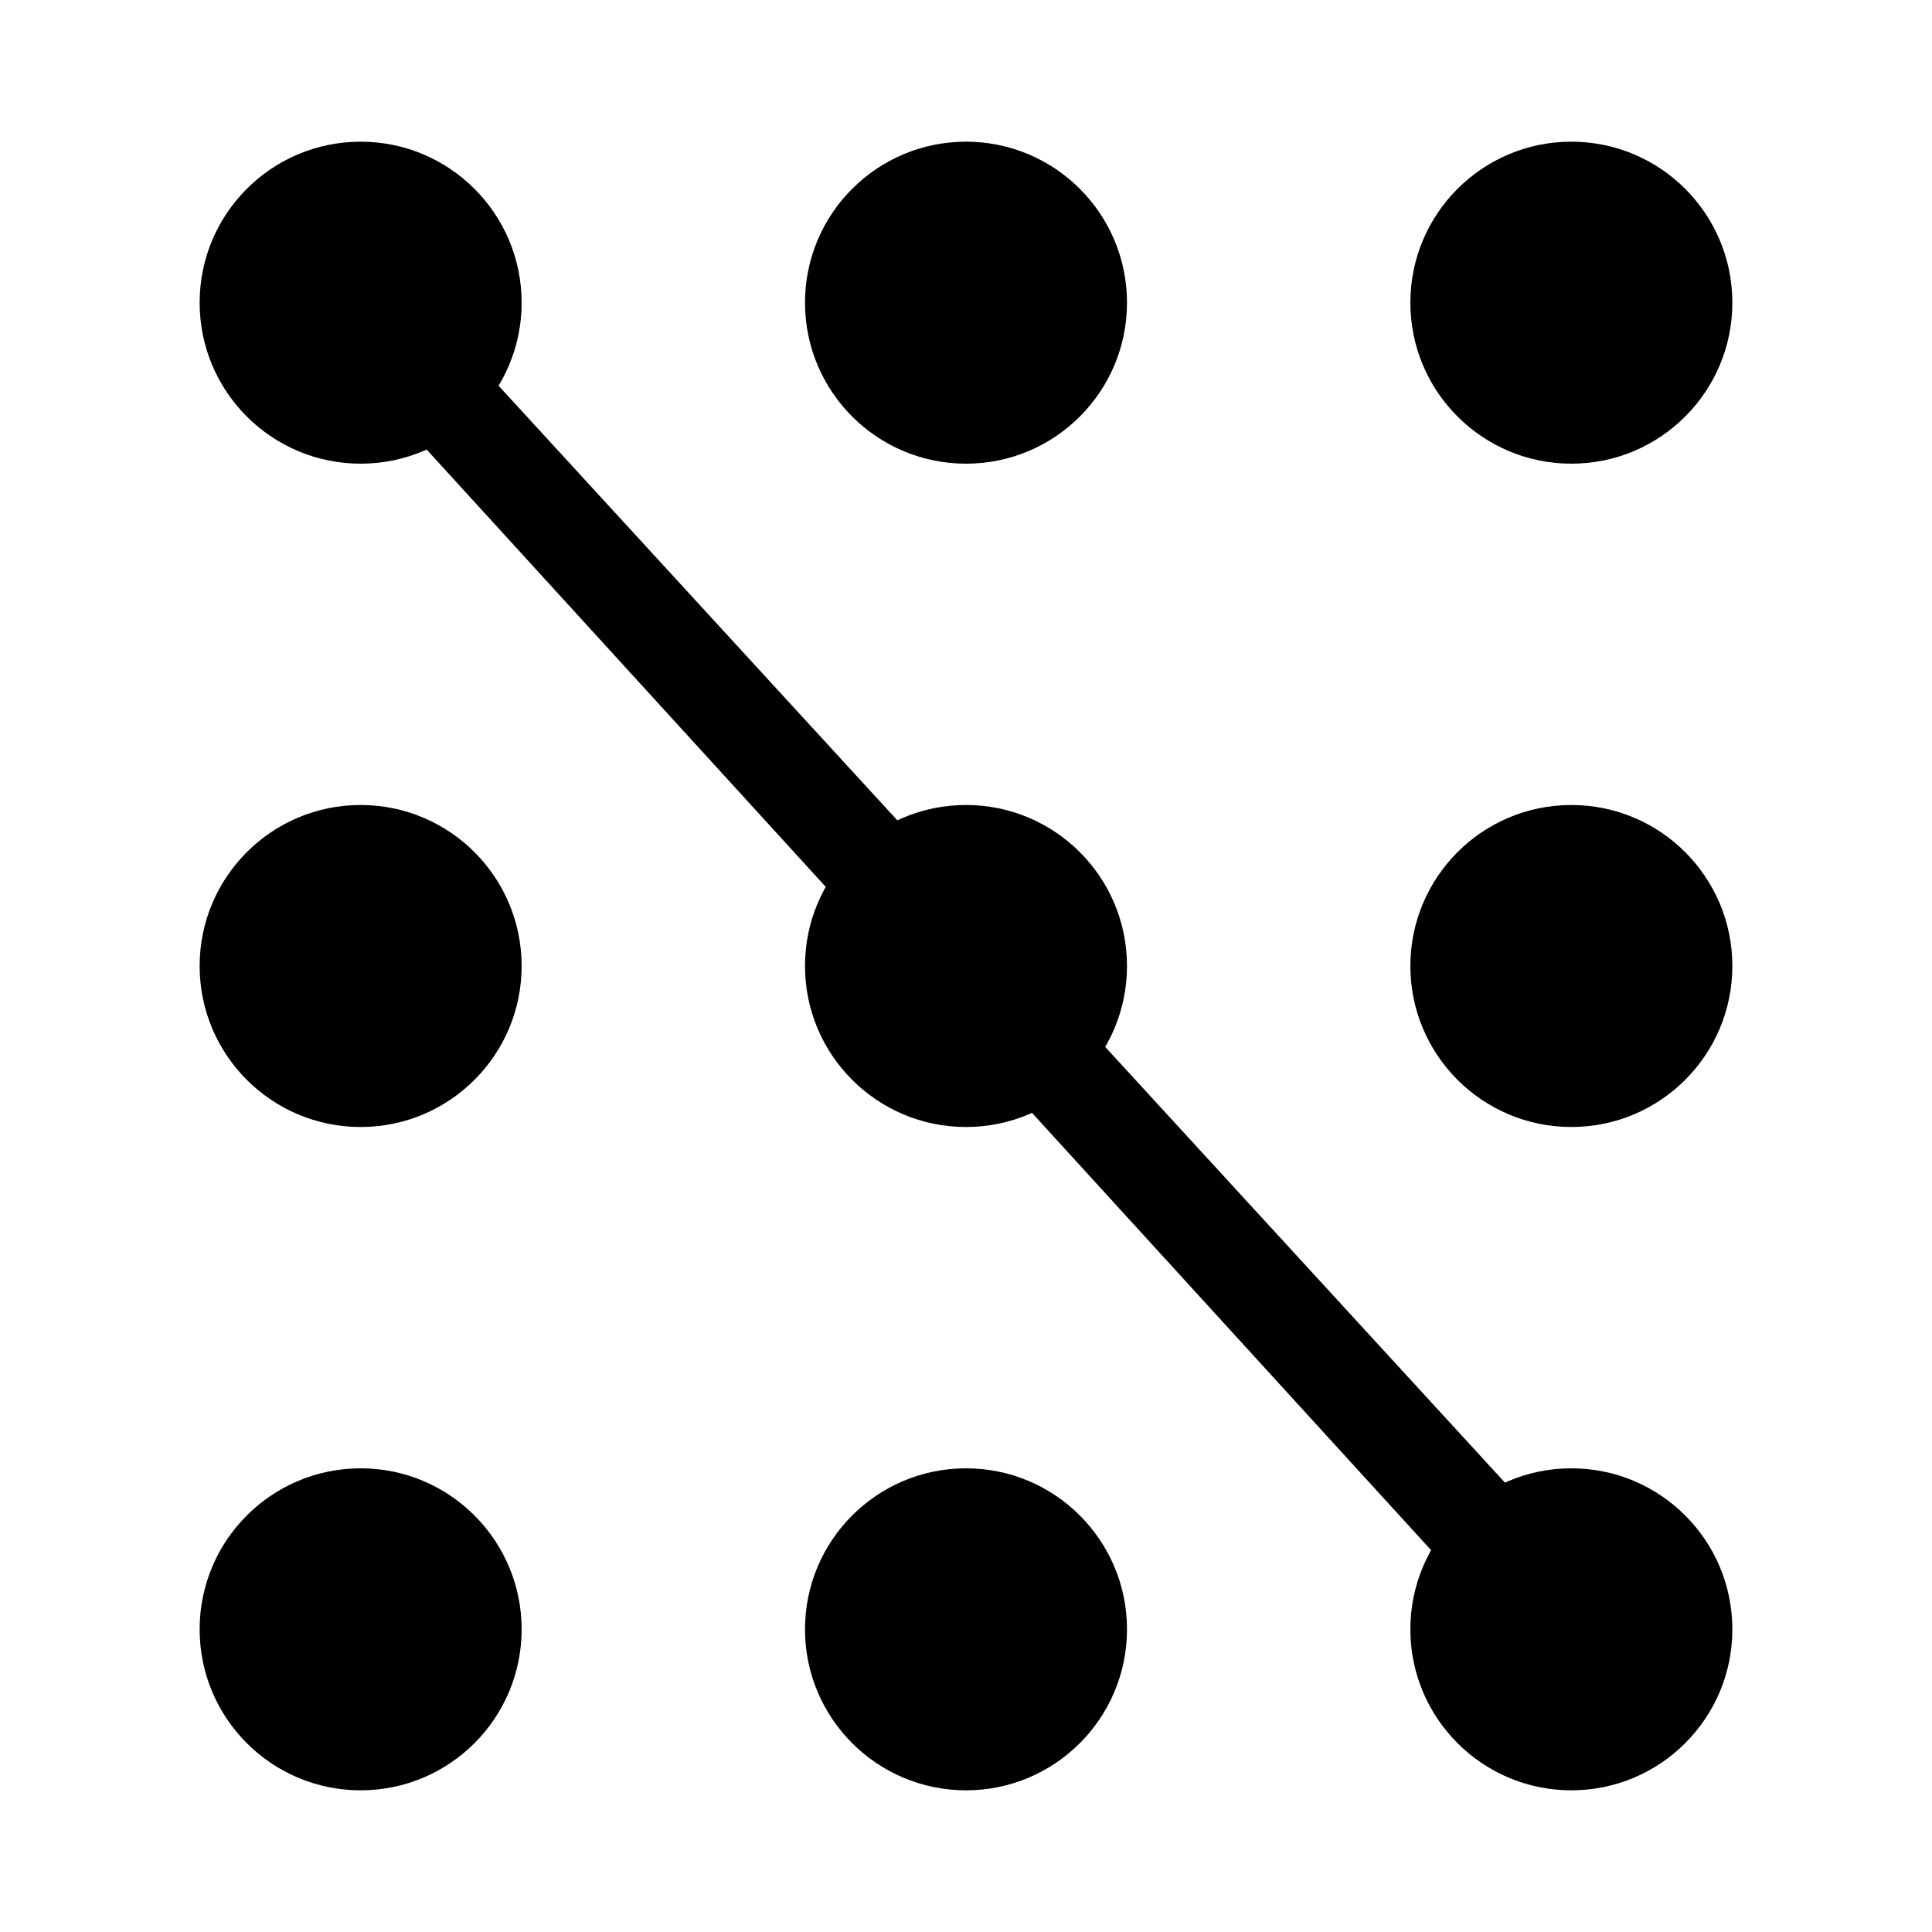 <svg xmlns="http://www.w3.org/2000/svg" viewBox="0 0 30 30"><circle cx="5.6" cy="4.7" r="2.5"/><circle cx="15" cy="4.7" r="2.5"/><circle cx="24.4" cy="4.7" r="2.5"/><circle cx="5.6" cy="15" r="2.5"/><circle cx="15" cy="15" r="2.5"/><circle cx="24.4" cy="15" r="2.5"/><circle cx="5.6" cy="25.3" r="2.5"/><circle cx="15" cy="25.3" r="2.5"/><circle cx="24.4" cy="25.3" r="2.5"/><path d="M24.4,26l-.6-.2L5,5.2a.7.7,0,1,1,1.1-1L25,24.8a.8.8,0,0,1,0,1.1Z"/></svg>